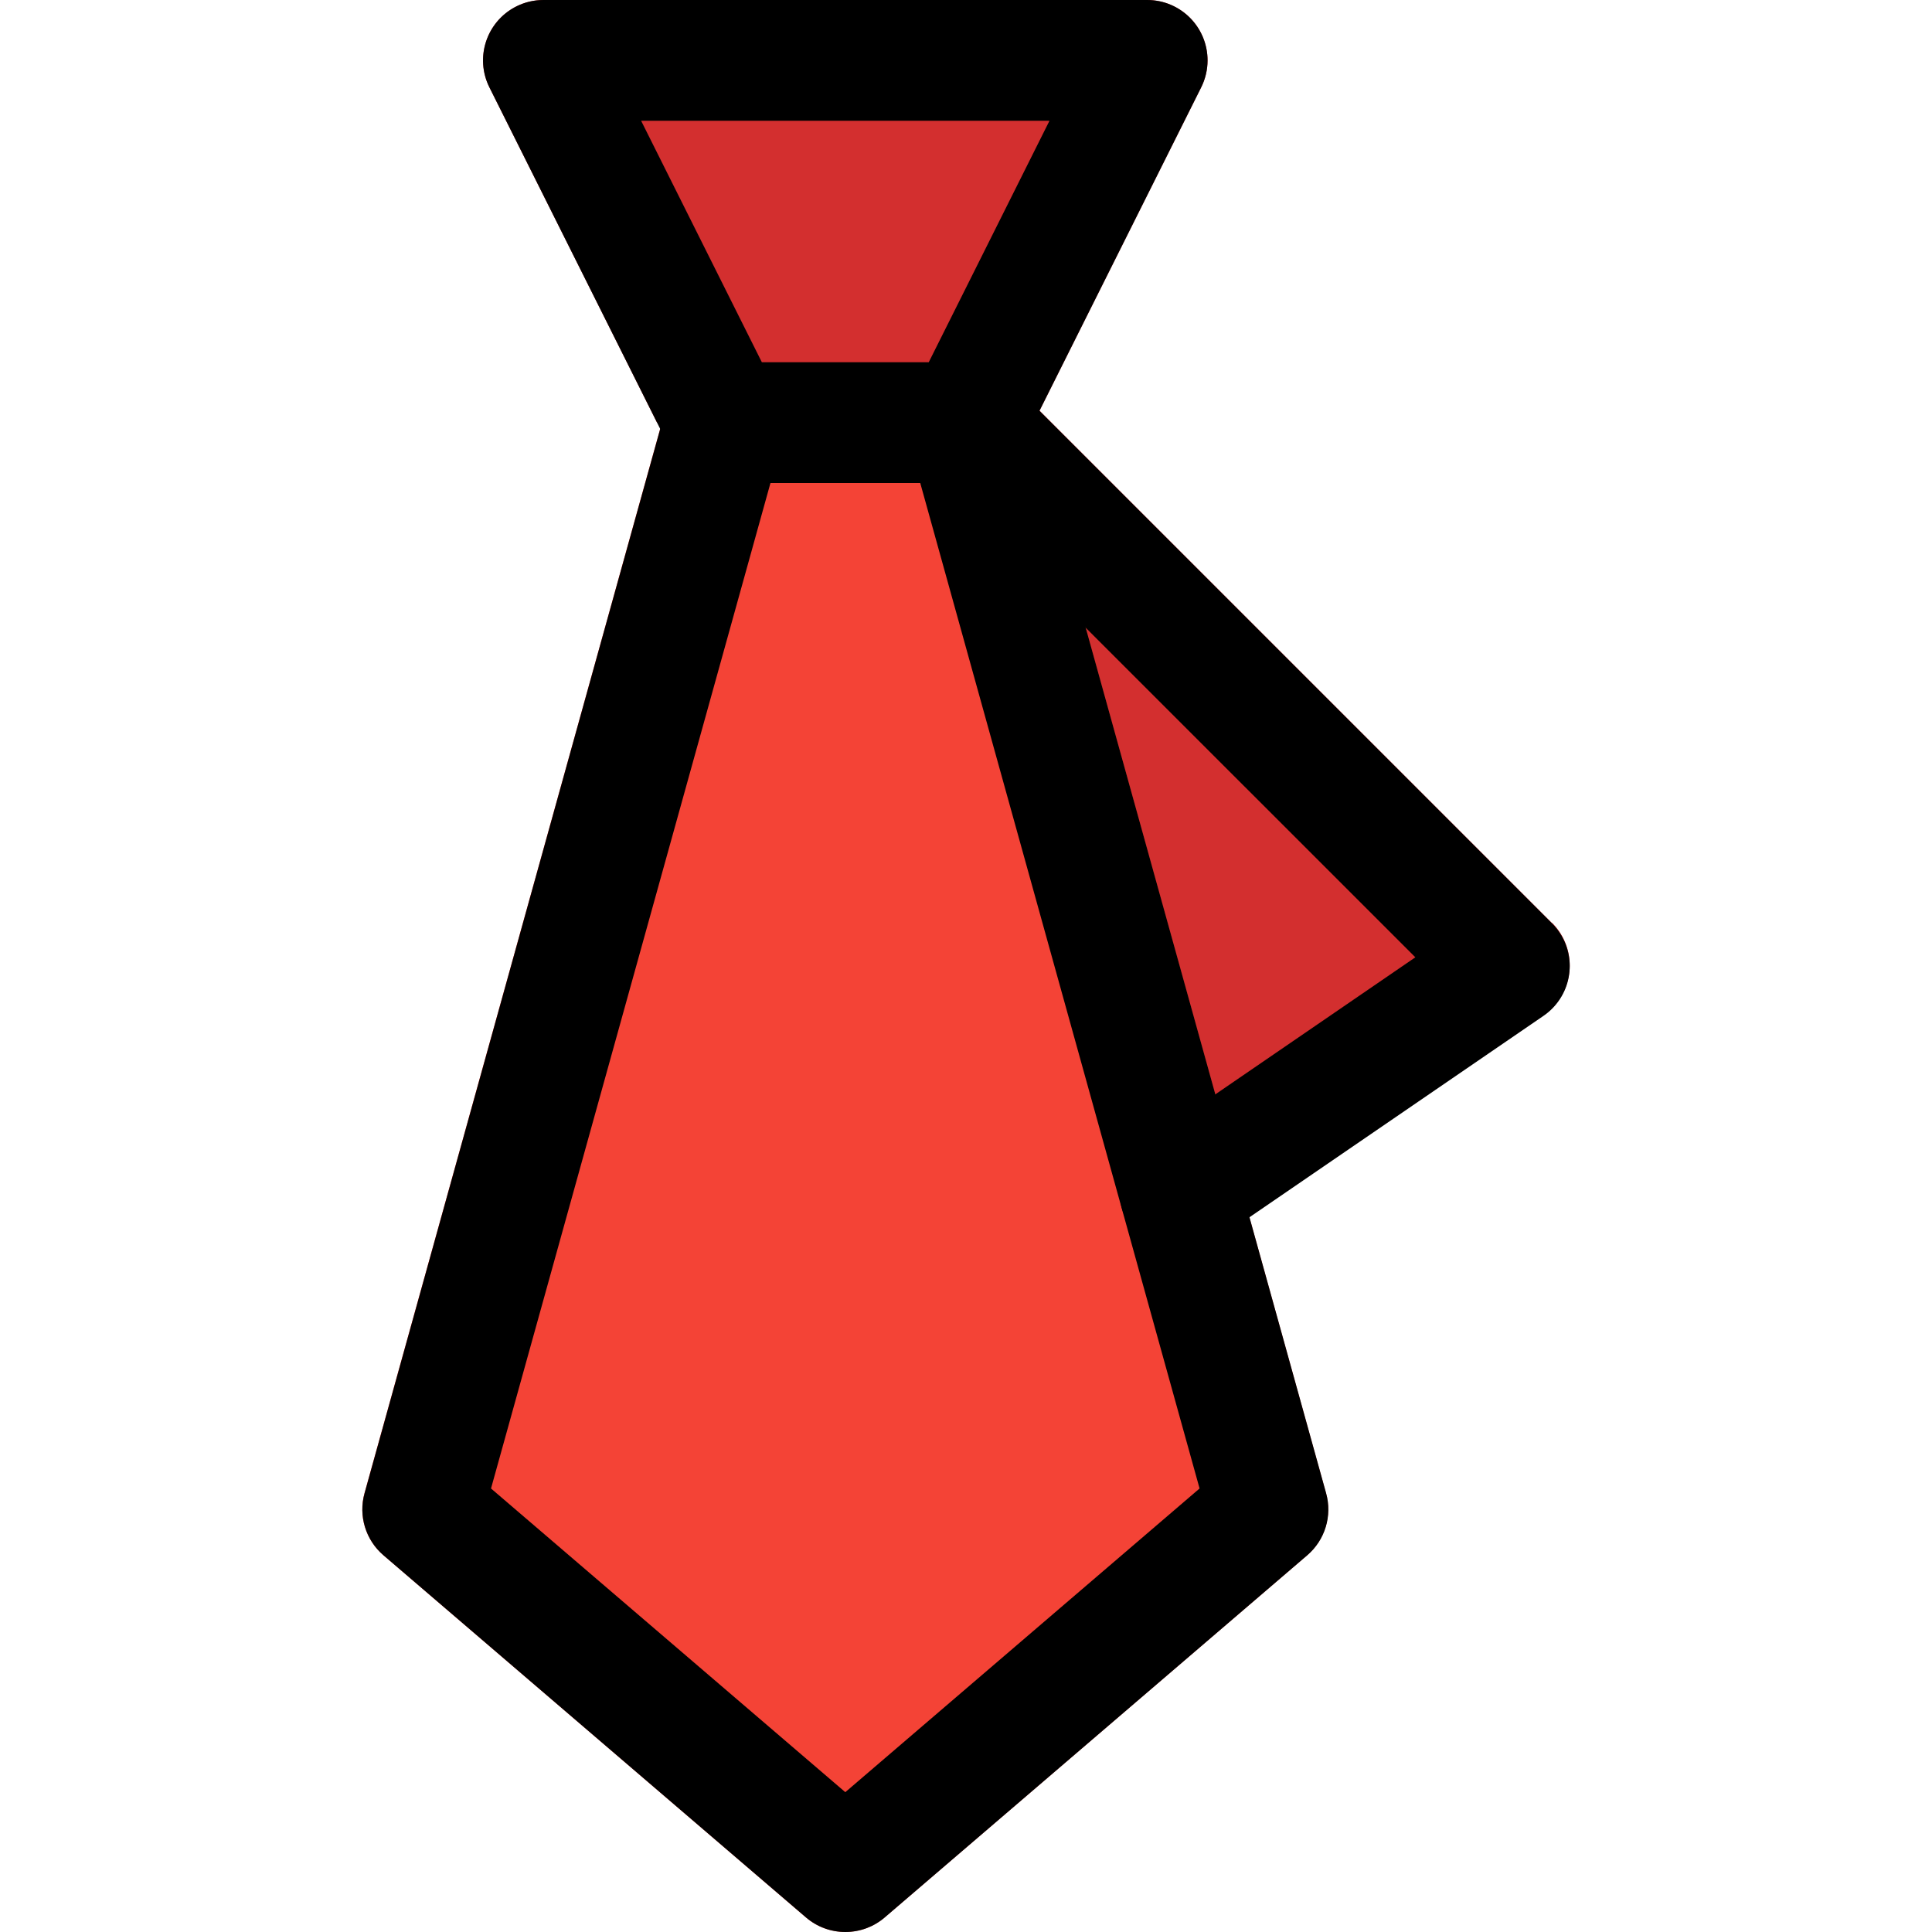 <?xml version="1.0" encoding="iso-8859-1"?>
<!-- Generator: Adobe Illustrator 19.0.0, SVG Export Plug-In . SVG Version: 6.00 Build 0)  -->
<svg version="1.1" id="Capa_1" xmlns="http://www.w3.org/2000/svg" xmlns:xlink="http://www.w3.org/1999/xlink" x="0px" y="0px"
	 viewBox="0 0 512.001 512.001" style="enable-background:new 0 0 512.001 512.001;" xml:space="preserve">
<path style="fill:#D32F2F;" d="M411.341,244.672l-144-144c-6.259-6.238-16.389-6.222-22.627,0.037
	c-4.058,4.071-5.62,10.006-4.093,15.547L297.229,320c1.385,4.982,5.092,8.987,9.952,10.752c4.849,1.753,10.245,1.062,14.496-1.856
	l87.36-59.84c7.29-4.994,9.151-14.952,4.157-22.242c-0.557-0.813-1.188-1.573-1.885-2.27L411.341,244.672z"/>
<path style="fill:#F44336;" d="M272.621,112h-97.216L96.589,395.712c-1.665,5.993,0.295,12.408,5.024,16.448l112,96
	c5.988,5.121,14.812,5.121,20.8,0l112-96c4.718-4.047,6.664-10.461,4.992-16.448L272.621,112z"/>
<path style="fill:#D32F2F;" d="M174.125,112h99.776l44.416-88.832c3.959-7.9,0.764-17.514-7.137-21.473
	C308.956,0.581,306.502,0,304.013,0h-160c-8.837,0-16,7.164-15.999,16.001c0,2.488,0.581,4.943,1.695,7.167L174.125,112z"/>
<path d="M256.013,128h-64c-6.055,0-11.591-3.419-14.304-8.832l-48-96c-3.959-7.9-0.764-17.514,7.137-21.473
	C139.071,0.581,141.525,0,144.013,0h160c8.837,0,16,7.164,15.999,16.001c0,2.488-0.581,4.943-1.695,7.167l-48,96
	C267.605,124.581,262.068,128,256.013,128z M201.901,96h44.224l32-64H169.901L201.901,96z"/>
<path d="M224.013,512c-3.814,0-7.502-1.362-10.4-3.84l-112-96c-4.718-4.047-6.664-10.461-4.992-16.448l80-288
	c2.61-8.442,11.57-13.17,20.012-10.56c8.105,2.506,12.845,10.902,10.804,19.136l-77.312,278.176l93.888,80.48l93.888-80.48
	l-77.28-278.176c-2.126-8.577,3.103-17.254,11.68-19.38c8.234-2.042,16.631,2.699,19.136,10.804l80,288
	c1.672,5.987-0.274,12.401-4.992,16.448l-112,96C231.539,510.646,227.838,512.008,224.013,512z"/>
<path d="M312.653,331.84c-8.837-0.023-15.981-7.205-15.959-16.041c0.014-5.254,2.605-10.166,6.935-13.143l71.456-48.96
	l-130.4-130.368c-6.139-6.356-5.963-16.485,0.393-22.624c6.2-5.988,16.03-5.988,22.231,0l144,144
	c6.248,6.249,6.247,16.38-0.002,22.627c-0.697,0.697-1.457,1.328-2.27,1.885l-87.36,59.84
	C319.023,330.882,315.875,331.853,312.653,331.84z"/>
<g>
</g>
<g>
</g>
<g>
</g>
<g>
</g>
<g>
</g>
<g>
</g>
<g>
</g>
<g>
</g>
<g>
</g>
<g>
</g>
<g>
</g>
<g>
</g>
<g>
</g>
<g>
</g>
<g>
</g>
</svg>
